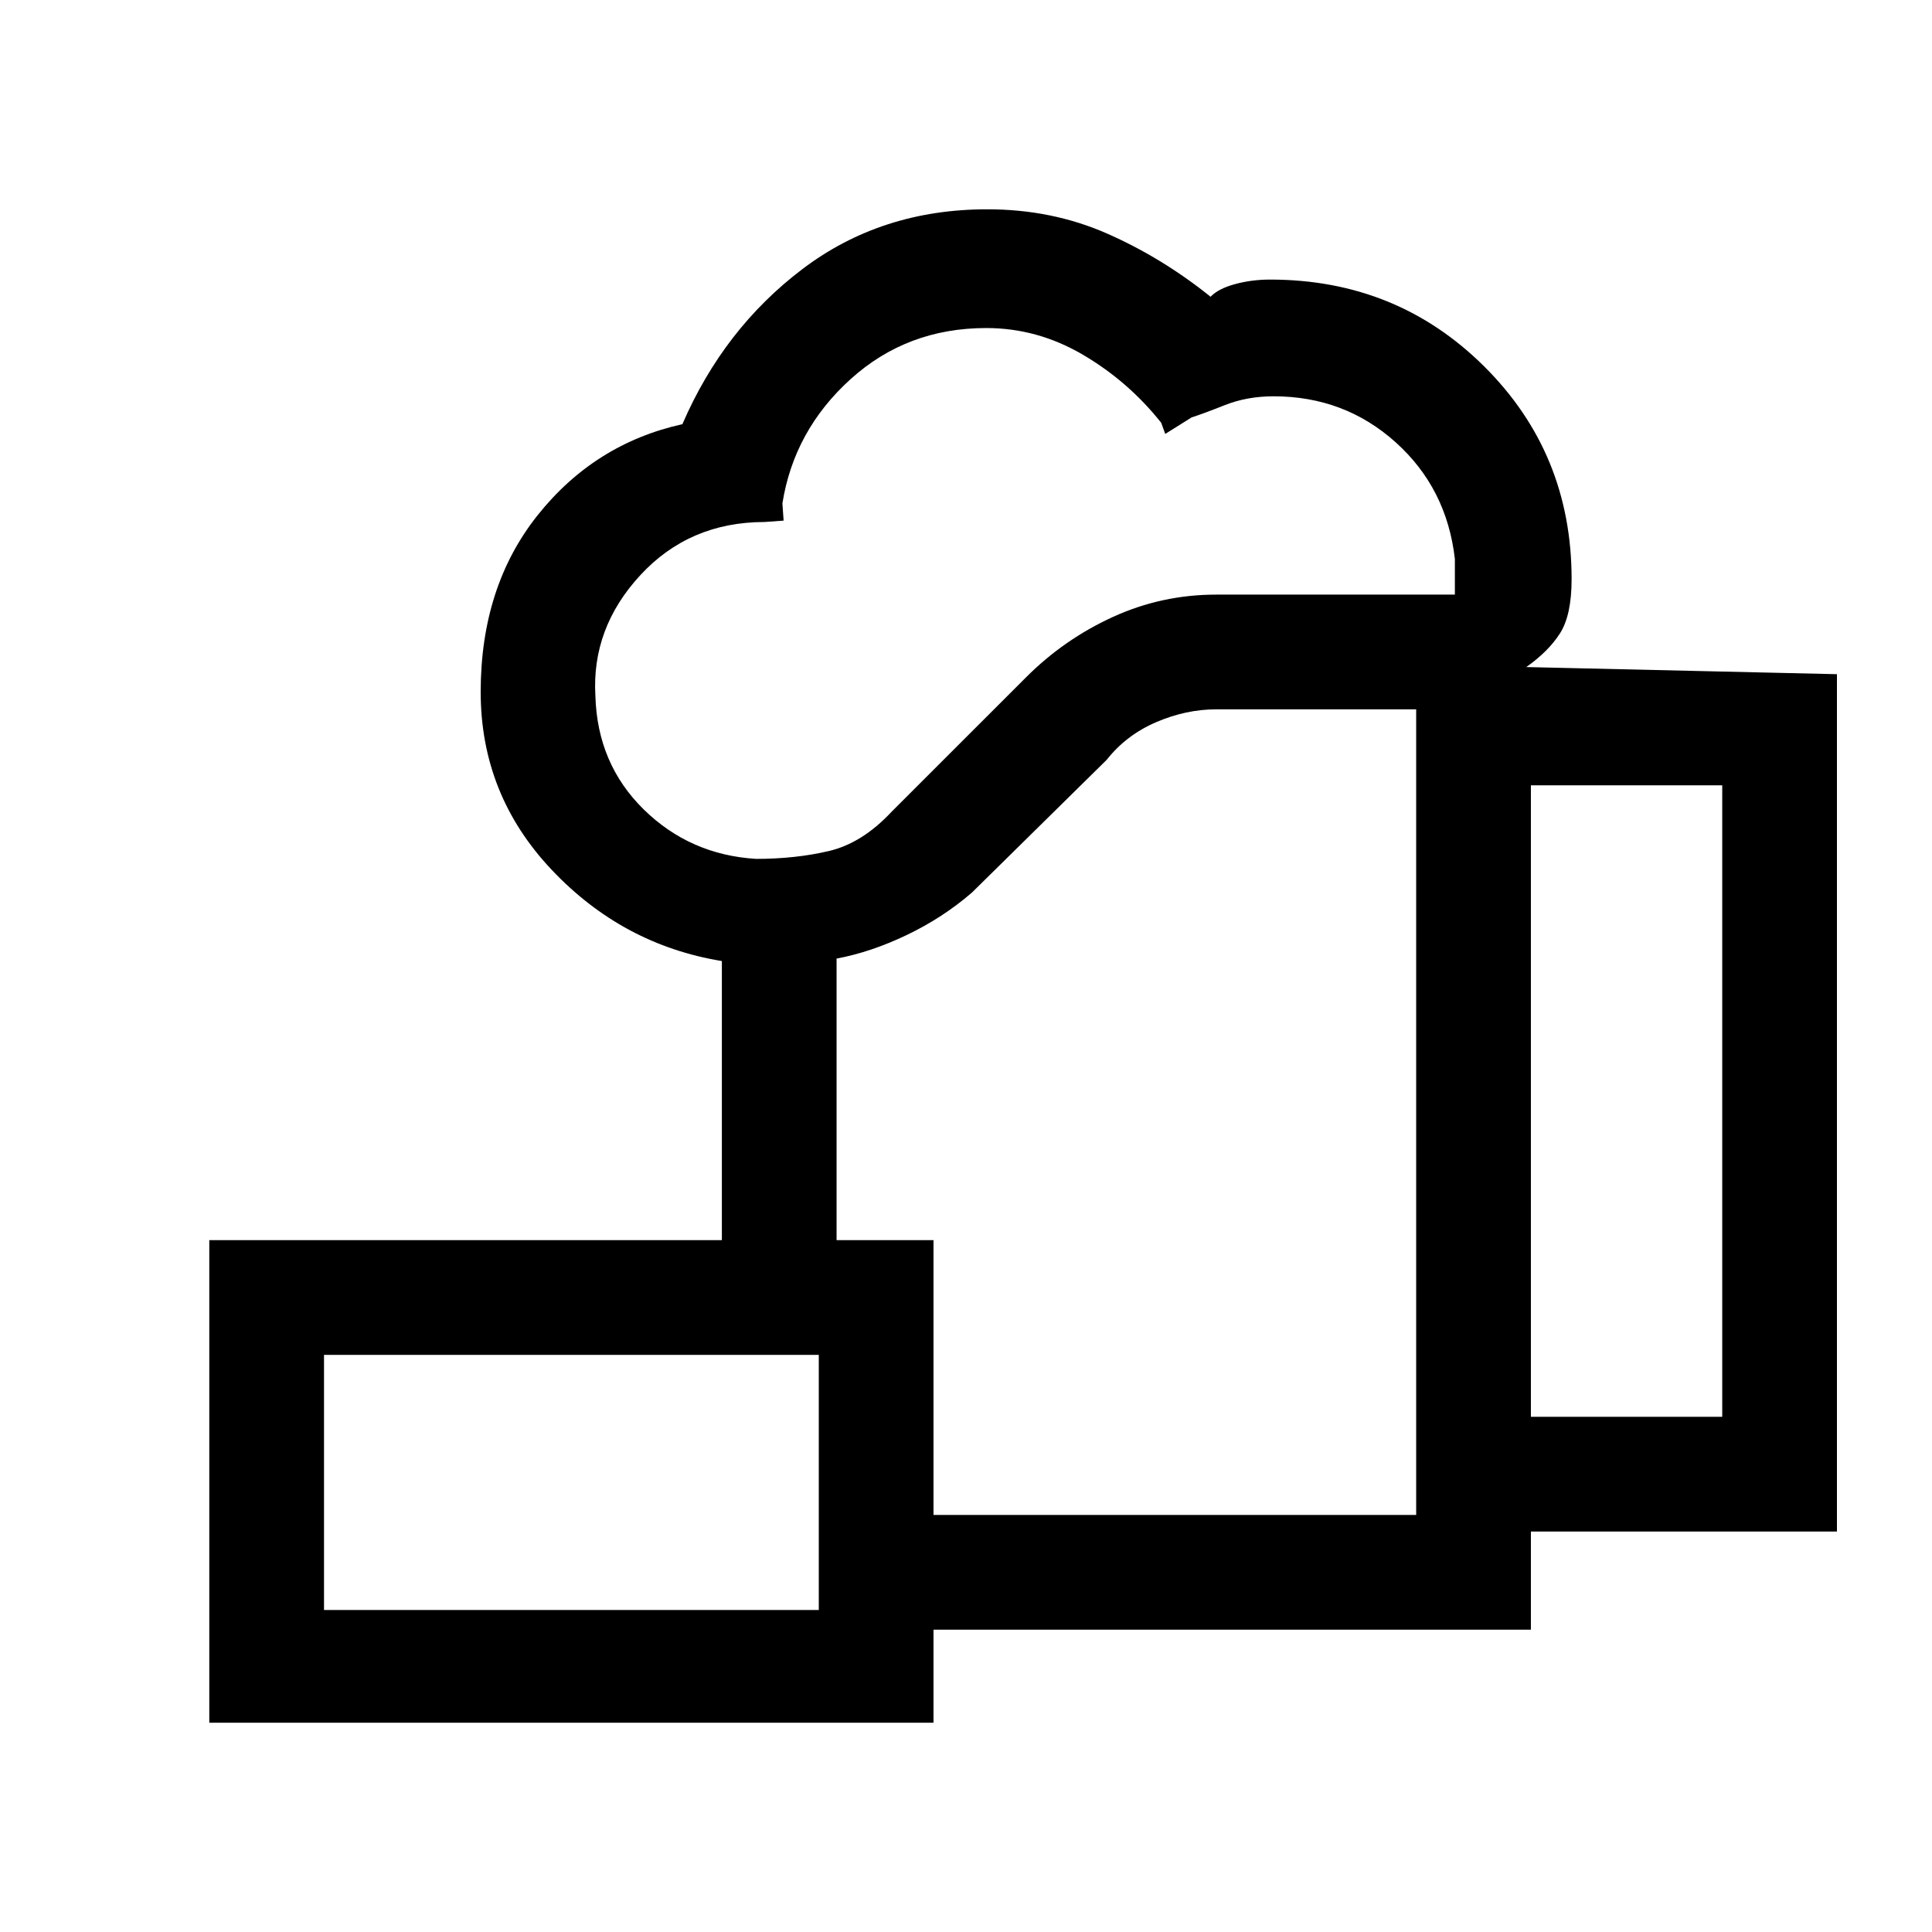 <svg xmlns="http://www.w3.org/2000/svg" height="20" viewBox="0 -960 960 960" width="20"><path d="M560.08-407.38ZM406.85-150.23v-57h296.84v-400.31h-99.31q-15.06 0-29.91 6.39-14.85 6.38-24.55 18.69l-67 66Q468.51-504 450.6-495.42q-17.91 8.57-34.91 11.73v139.92h-57v-138.69q-49.38-8.08-84.61-45.39-35.23-37.32-35.23-88.32 0-52.29 28.3-87.83 28.31-35.54 71.93-45.23 20.46-47.39 59.65-77.08Q437.93-856 490.54-856q32.09 0 59.43 12 27.34 12 51.57 31.46 3.77-4 12.07-6.27 8.3-2.27 17.47-2.27 62.99 0 106.42 43.17 43.42 43.17 43.42 105.68 0 17.92-5.78 26.95-5.78 9.03-16.76 16.74L912.77-625v426H760.69v48.77H406.85Zm-31.16-383q19.56 0 36.13-3.89 16.56-3.88 31.1-19.42l66.93-66.92q18.92-18.92 43.18-30 24.25-11.08 51.35-11.08h118.54v-17.69q-4-35.15-29.43-58t-60.64-22.85q-13.21 0-24.26 4.39-11.05 4.38-16.44 6.07L579-744.38l-2-5.54q-16.31-20.54-38.9-33.81Q515.5-797 490.07-797q-39.38 0-67.45 25.42-28.08 25.43-33.85 61.73l.61 8.54-9.53.69q-37.29.05-61.64 26.38-24.36 26.32-22.36 60.16 1 33.68 24 56.27 23.01 22.58 55.84 24.58Zm385 277.23h95.08v-313.77h-95.08V-256ZM161-160h245.85v-126.77H161V-160Zm-57 56v-239.77h359.85V-104H104Zm57-56h245.85H161Z"/></svg>